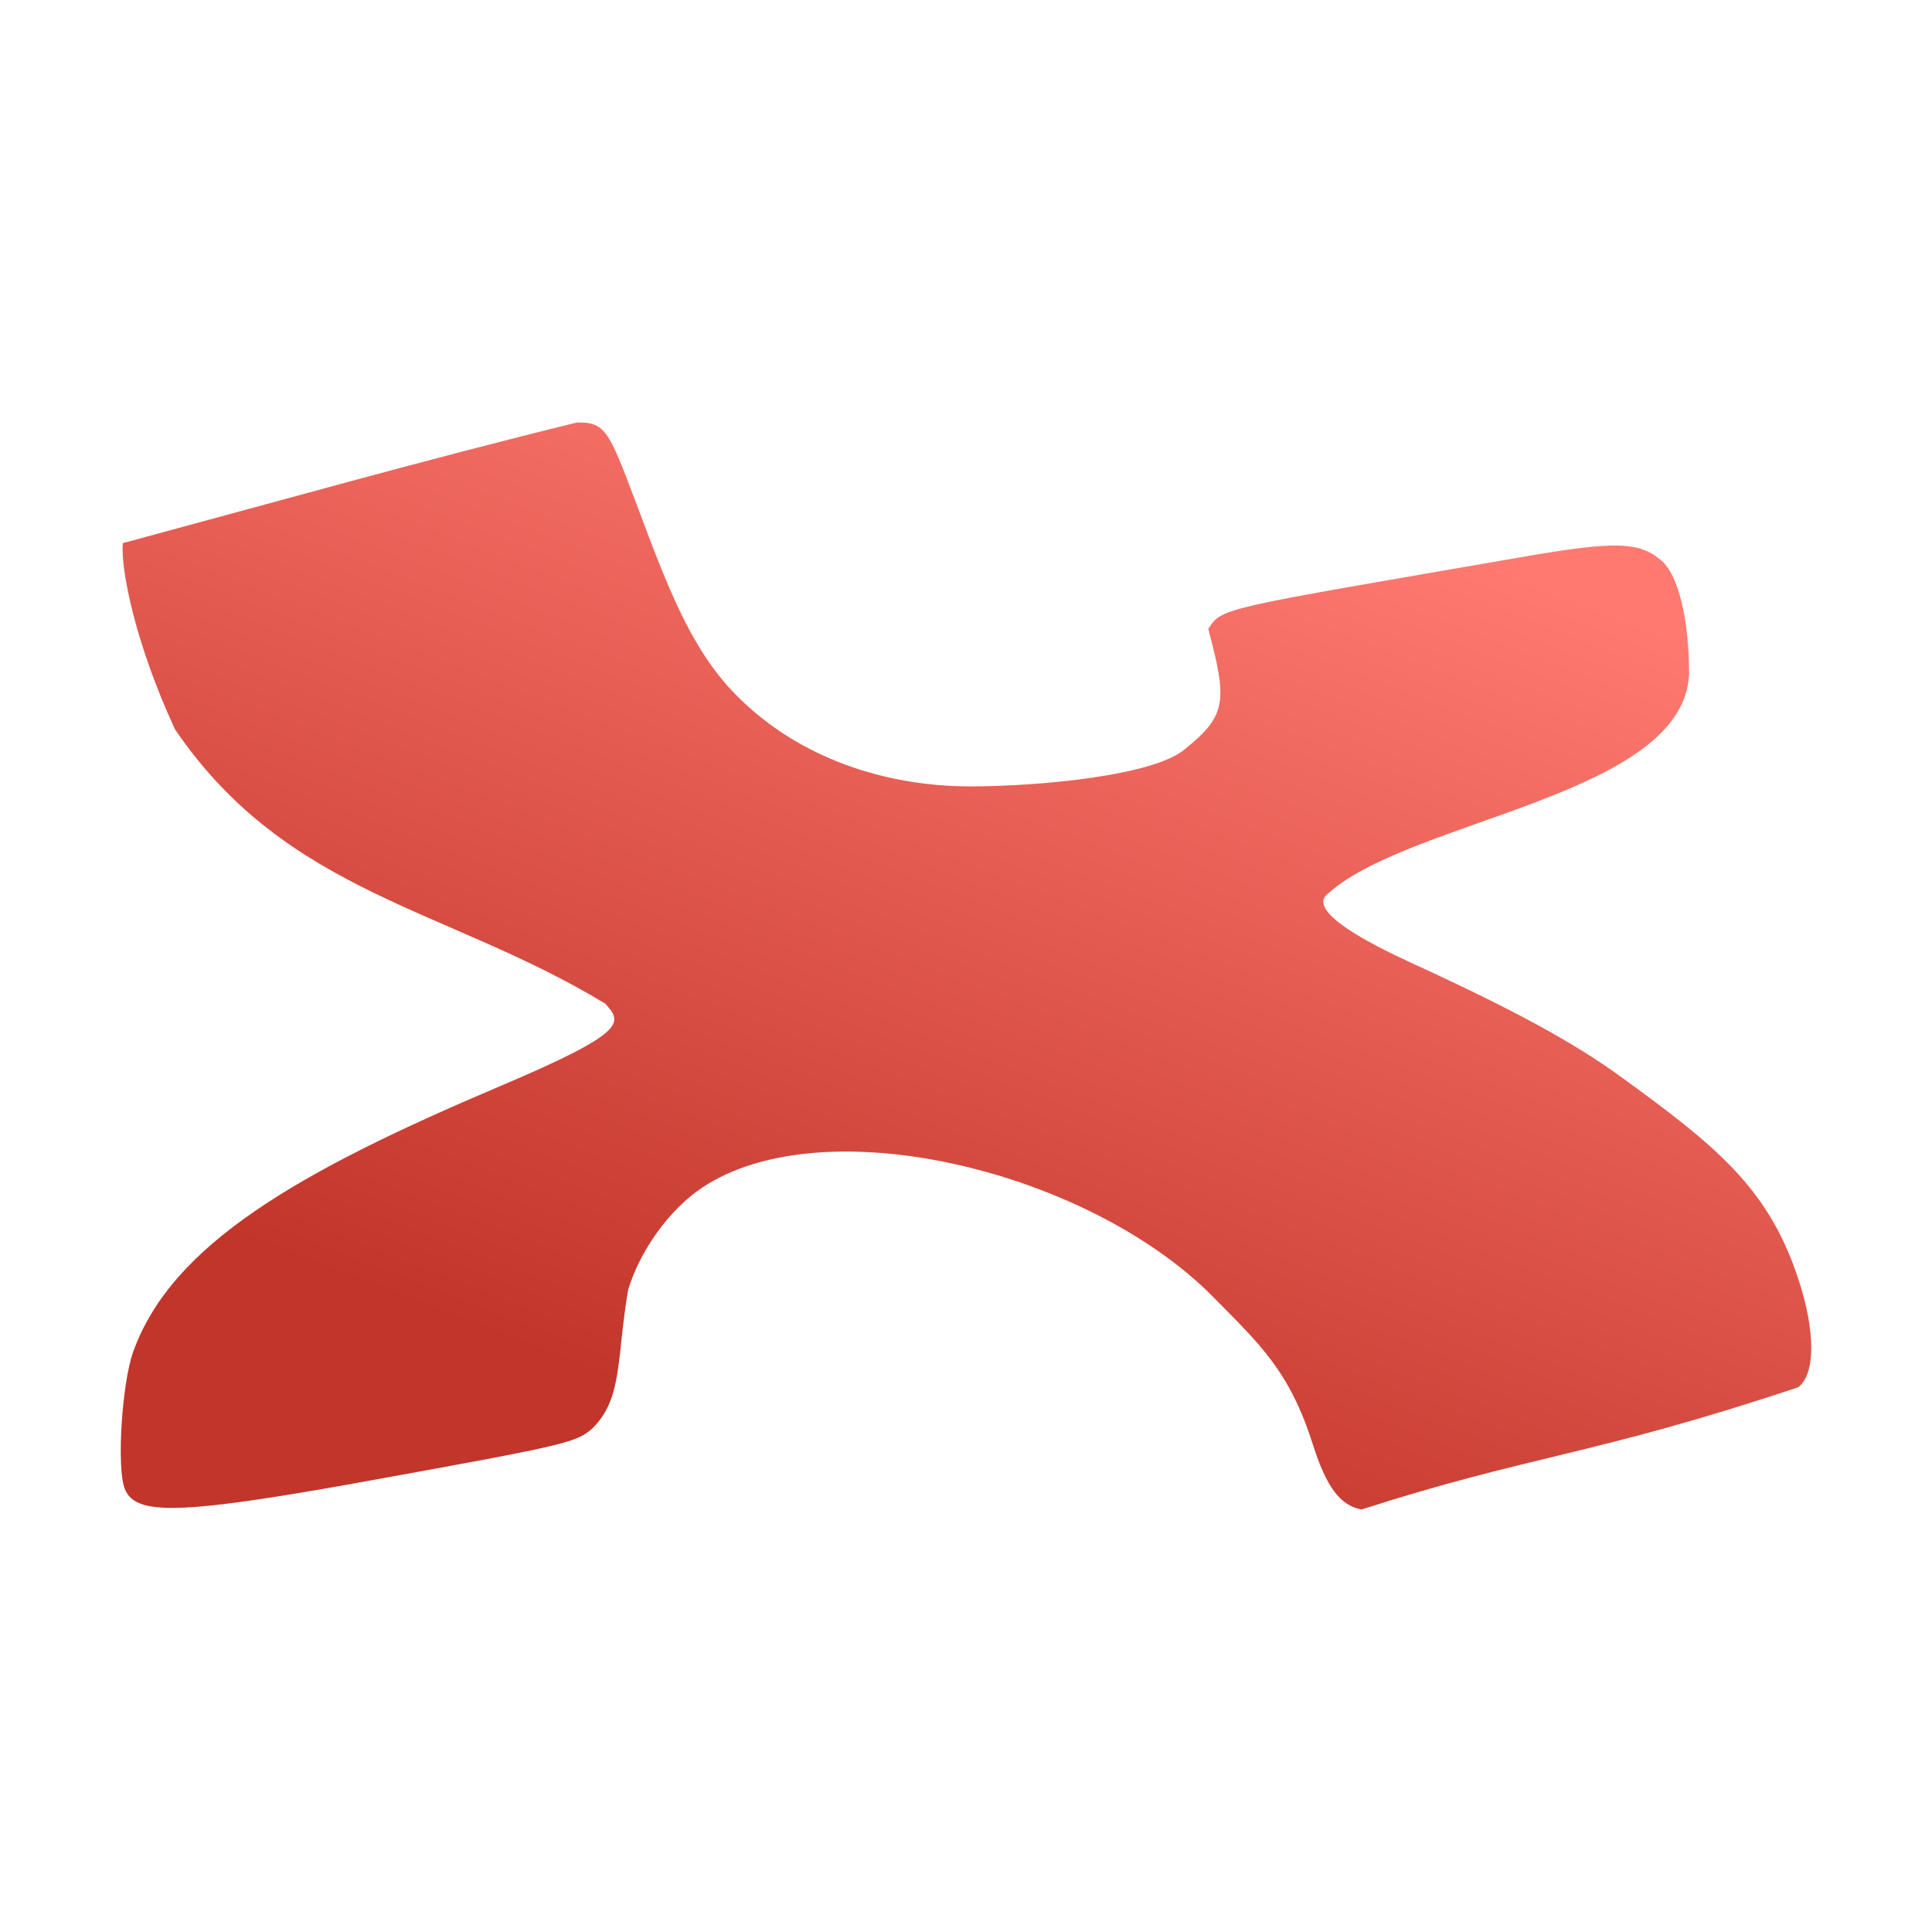 <svg width="64" height="64" viewBox="0 0 64 64" fill="none" xmlns="http://www.w3.org/2000/svg">
<path d="M4.071 17.992C3.983 18.809 4.48 21.329 5.801 24.167C9.521 29.628 14.833 30.081 20.051 33.248C20.608 33.873 20.828 34.174 16.559 35.983C9.888 38.811 5.692 41.216 4.414 44.774C4.037 45.825 3.862 48.605 4.128 49.305C4.473 50.212 5.879 50.204 12.325 49.033C18.8 47.858 19.103 47.789 19.643 47.299C20.632 46.3 20.419 45.015 20.807 42.73C21.196 41.431 22.173 40.074 23.238 39.357C27.277 36.636 36.077 38.791 40.19 42.966C41.74 44.54 42.713 45.41 43.49 47.85C43.938 49.258 44.393 49.869 45.1 50.004C50.786 48.178 52.718 48.236 59.564 45.957C60.144 45.525 60.146 44.1 59.567 42.353C58.577 39.353 56.86 37.967 53.678 35.659C52.103 34.517 50.115 33.438 46.749 31.895C43.547 30.427 43.645 29.831 44.021 29.575C46.783 27.13 55.783 26.344 55.953 22.329C55.953 20.512 55.595 19.046 55.038 18.57C54.297 17.937 53.507 17.917 50.396 18.456C40.423 20.182 40.49 20.115 40.026 20.833C40.663 23.225 40.629 23.701 39.272 24.799C38.279 25.689 34.447 26.05 32.142 26.05C29.354 26.05 26.453 25.133 24.367 23.006C22.859 21.468 22.089 19.375 21.062 16.638C20.16 14.235 20.036 13.981 19.109 13.997C14.248 15.185 9.038 16.652 4.071 17.992Z" fill="url(#paint0_linear_1005_354)"/>
<defs>
<linearGradient id="paint0_linear_1005_354" x1="47.273" y1="17.814" x2="31.668" y2="58.126" gradientUnits="userSpaceOnUse">
<stop stop-color="#FE7970"/>
<stop offset="0.83" stop-color="#C2352A"/>
</linearGradient>
</defs>
</svg>
